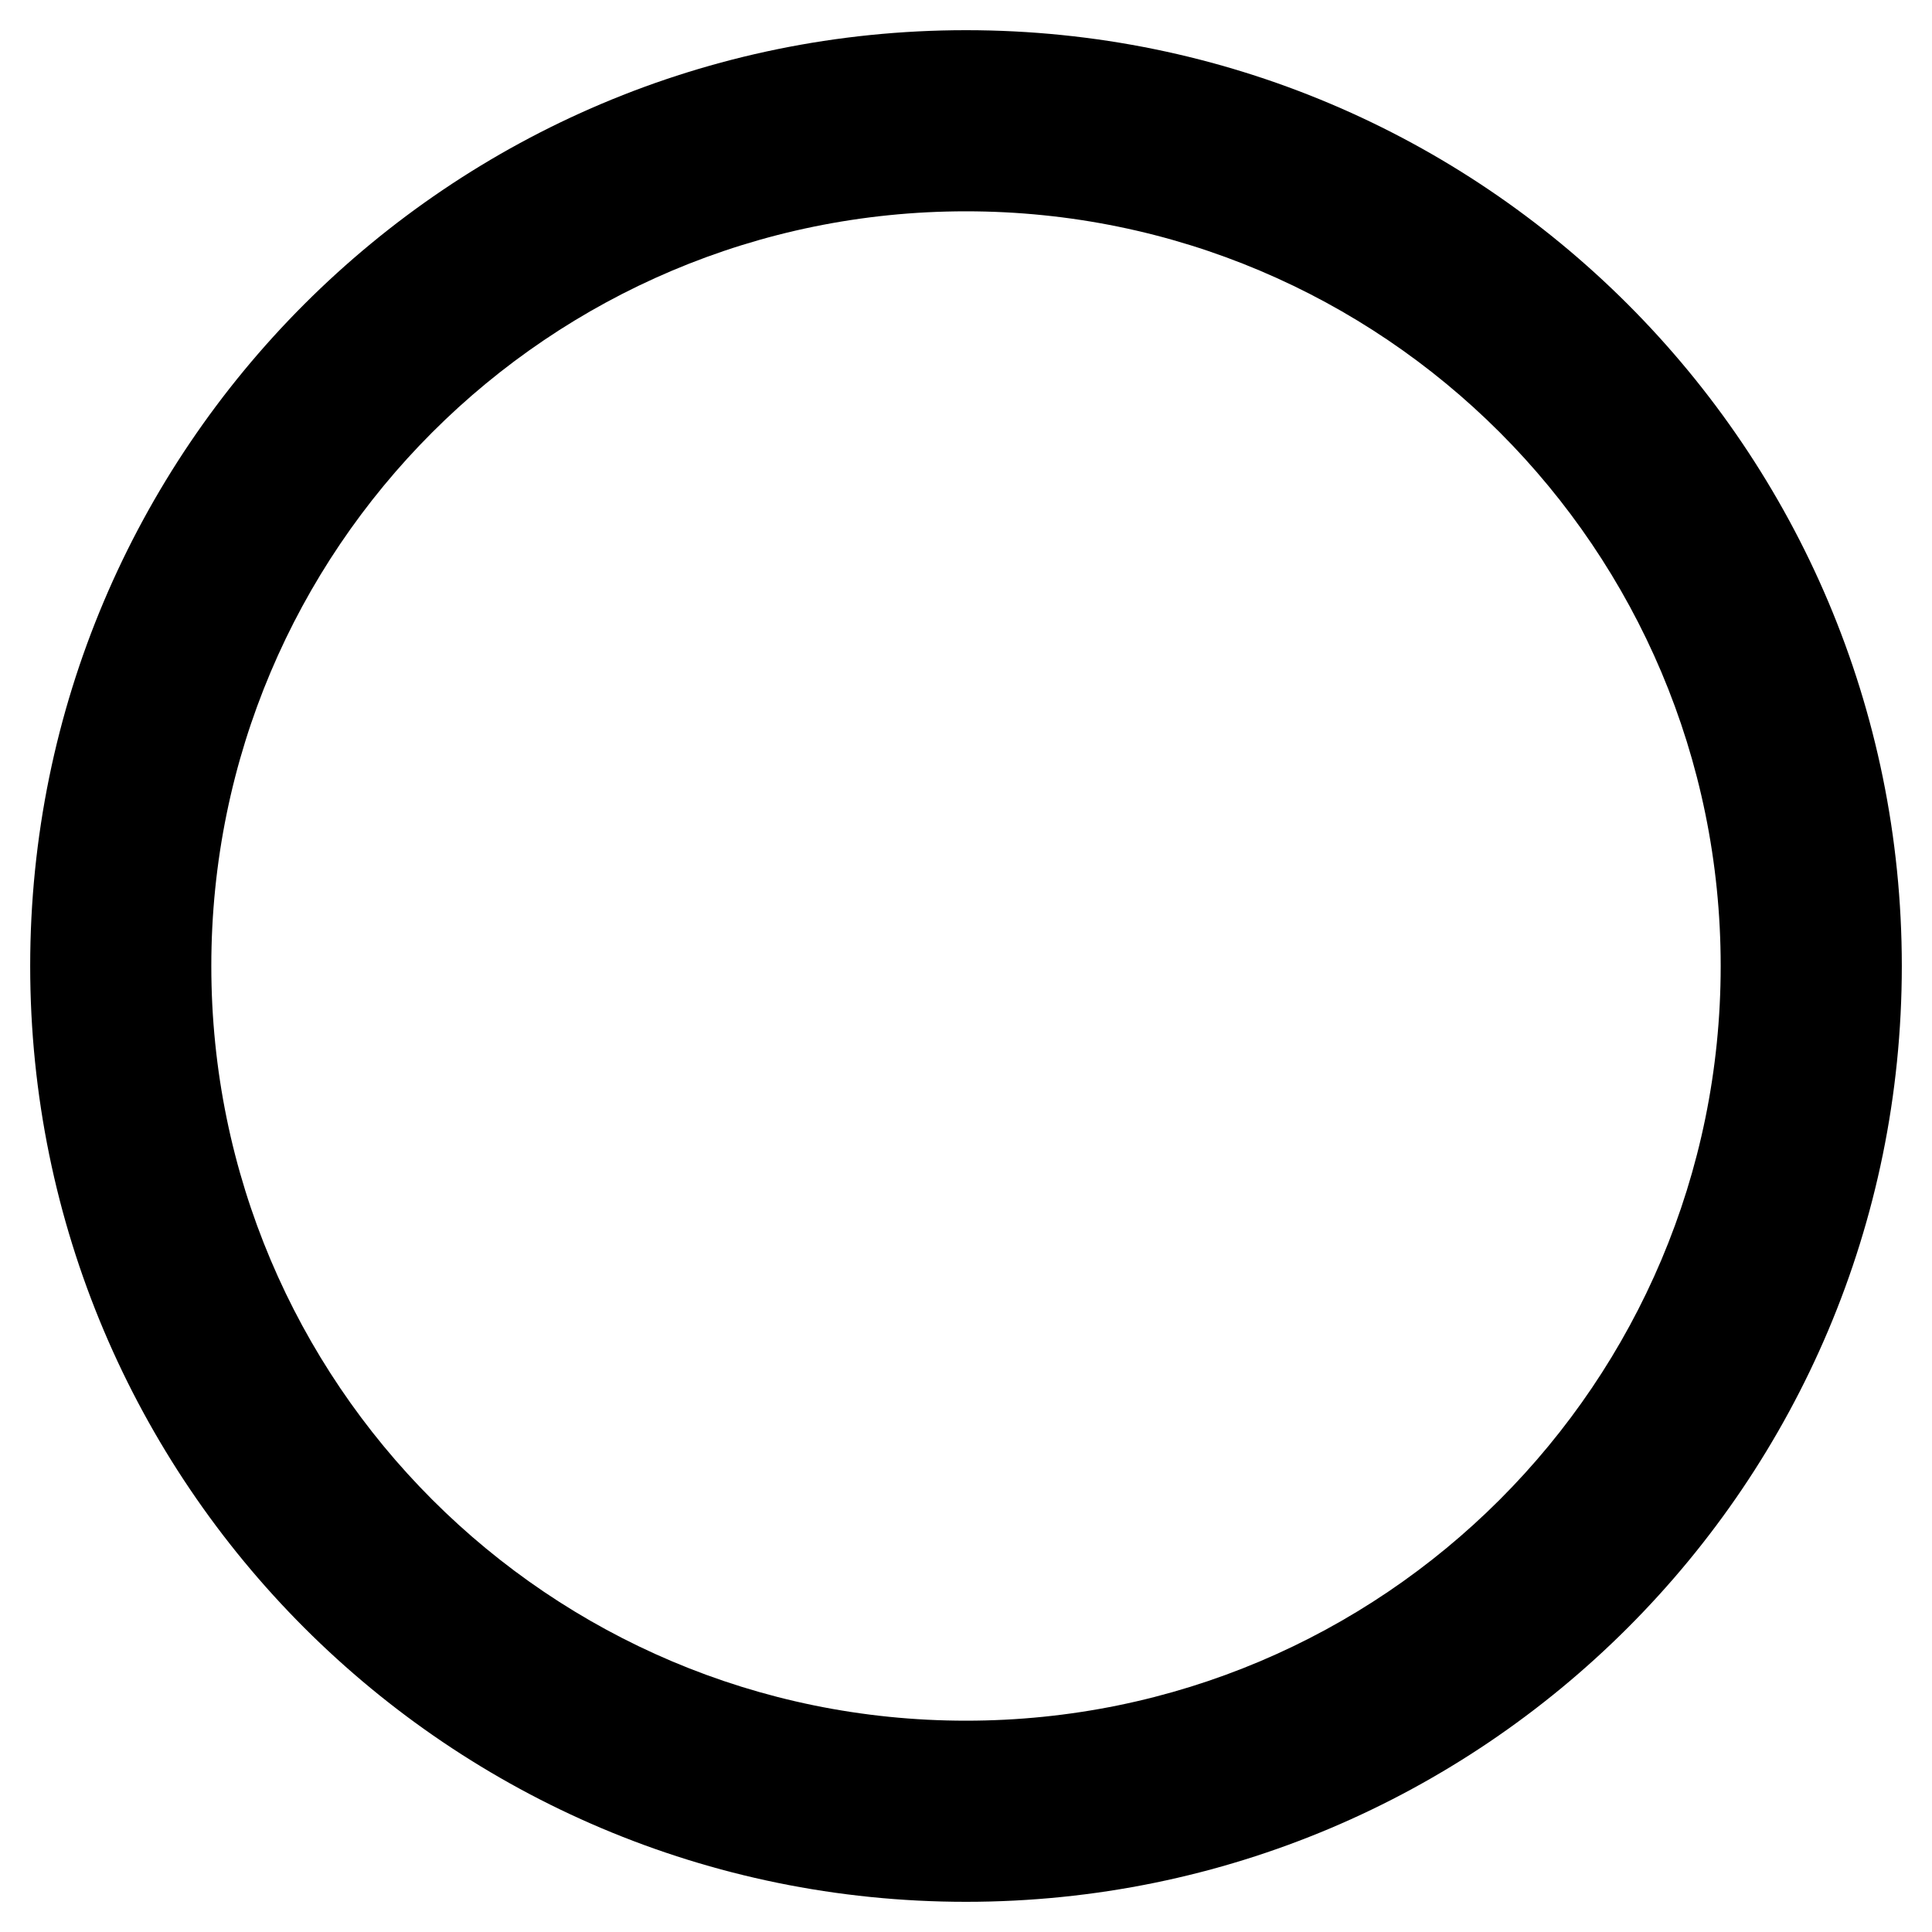 <?xml version="1.0" encoding="UTF-8"?>
<svg width="32px" height="32px" viewBox="0 0 32 32" version="1.1" xmlns="http://www.w3.org/2000/svg" xmlns:xlink="http://www.w3.org/1999/xlink">
    <title>fa-regular:circle copy</title>
    <defs>
        <filter id="filter-1">
            <feColorMatrix in="SourceGraphic" type="matrix" values="0 0 0 0 0.114 0 0 0 0 0.561 0 0 0 0 0.455 0 0 0 1 0"></feColorMatrix>
        </filter>
    </defs>
    <g id="Symbols" stroke="none" stroke-width="1" fill="none" fill-rule="evenodd">
        <g id="fa-regular:circle-copy">
            <g filter="url(#filter-1)" id="Icon">
                <g>
                    <path d="M16,0.5 C7.438,0.5 0.5,7.438 0.5,16 C0.5,24.562 7.438,31.5 16,31.5 C24.562,31.5 31.5,24.562 31.5,16 C31.5,7.438 24.562,0.5 16,0.5 Z M16,28.5 C9.094,28.5 3.5,22.906 3.5,16 C3.5,9.094 9.094,3.5 16,3.5 C22.906,3.5 28.5,9.094 28.5,16 C28.5,22.906 22.906,28.5 16,28.5 Z" id="Icon-Shape" fill="#000000" fill-rule="nonzero"></path>
                </g>
            </g>
            <rect id="ViewBox" fill-rule="nonzero" x="0" y="0" width="32" height="32"></rect>
        </g>
    </g>
</svg>